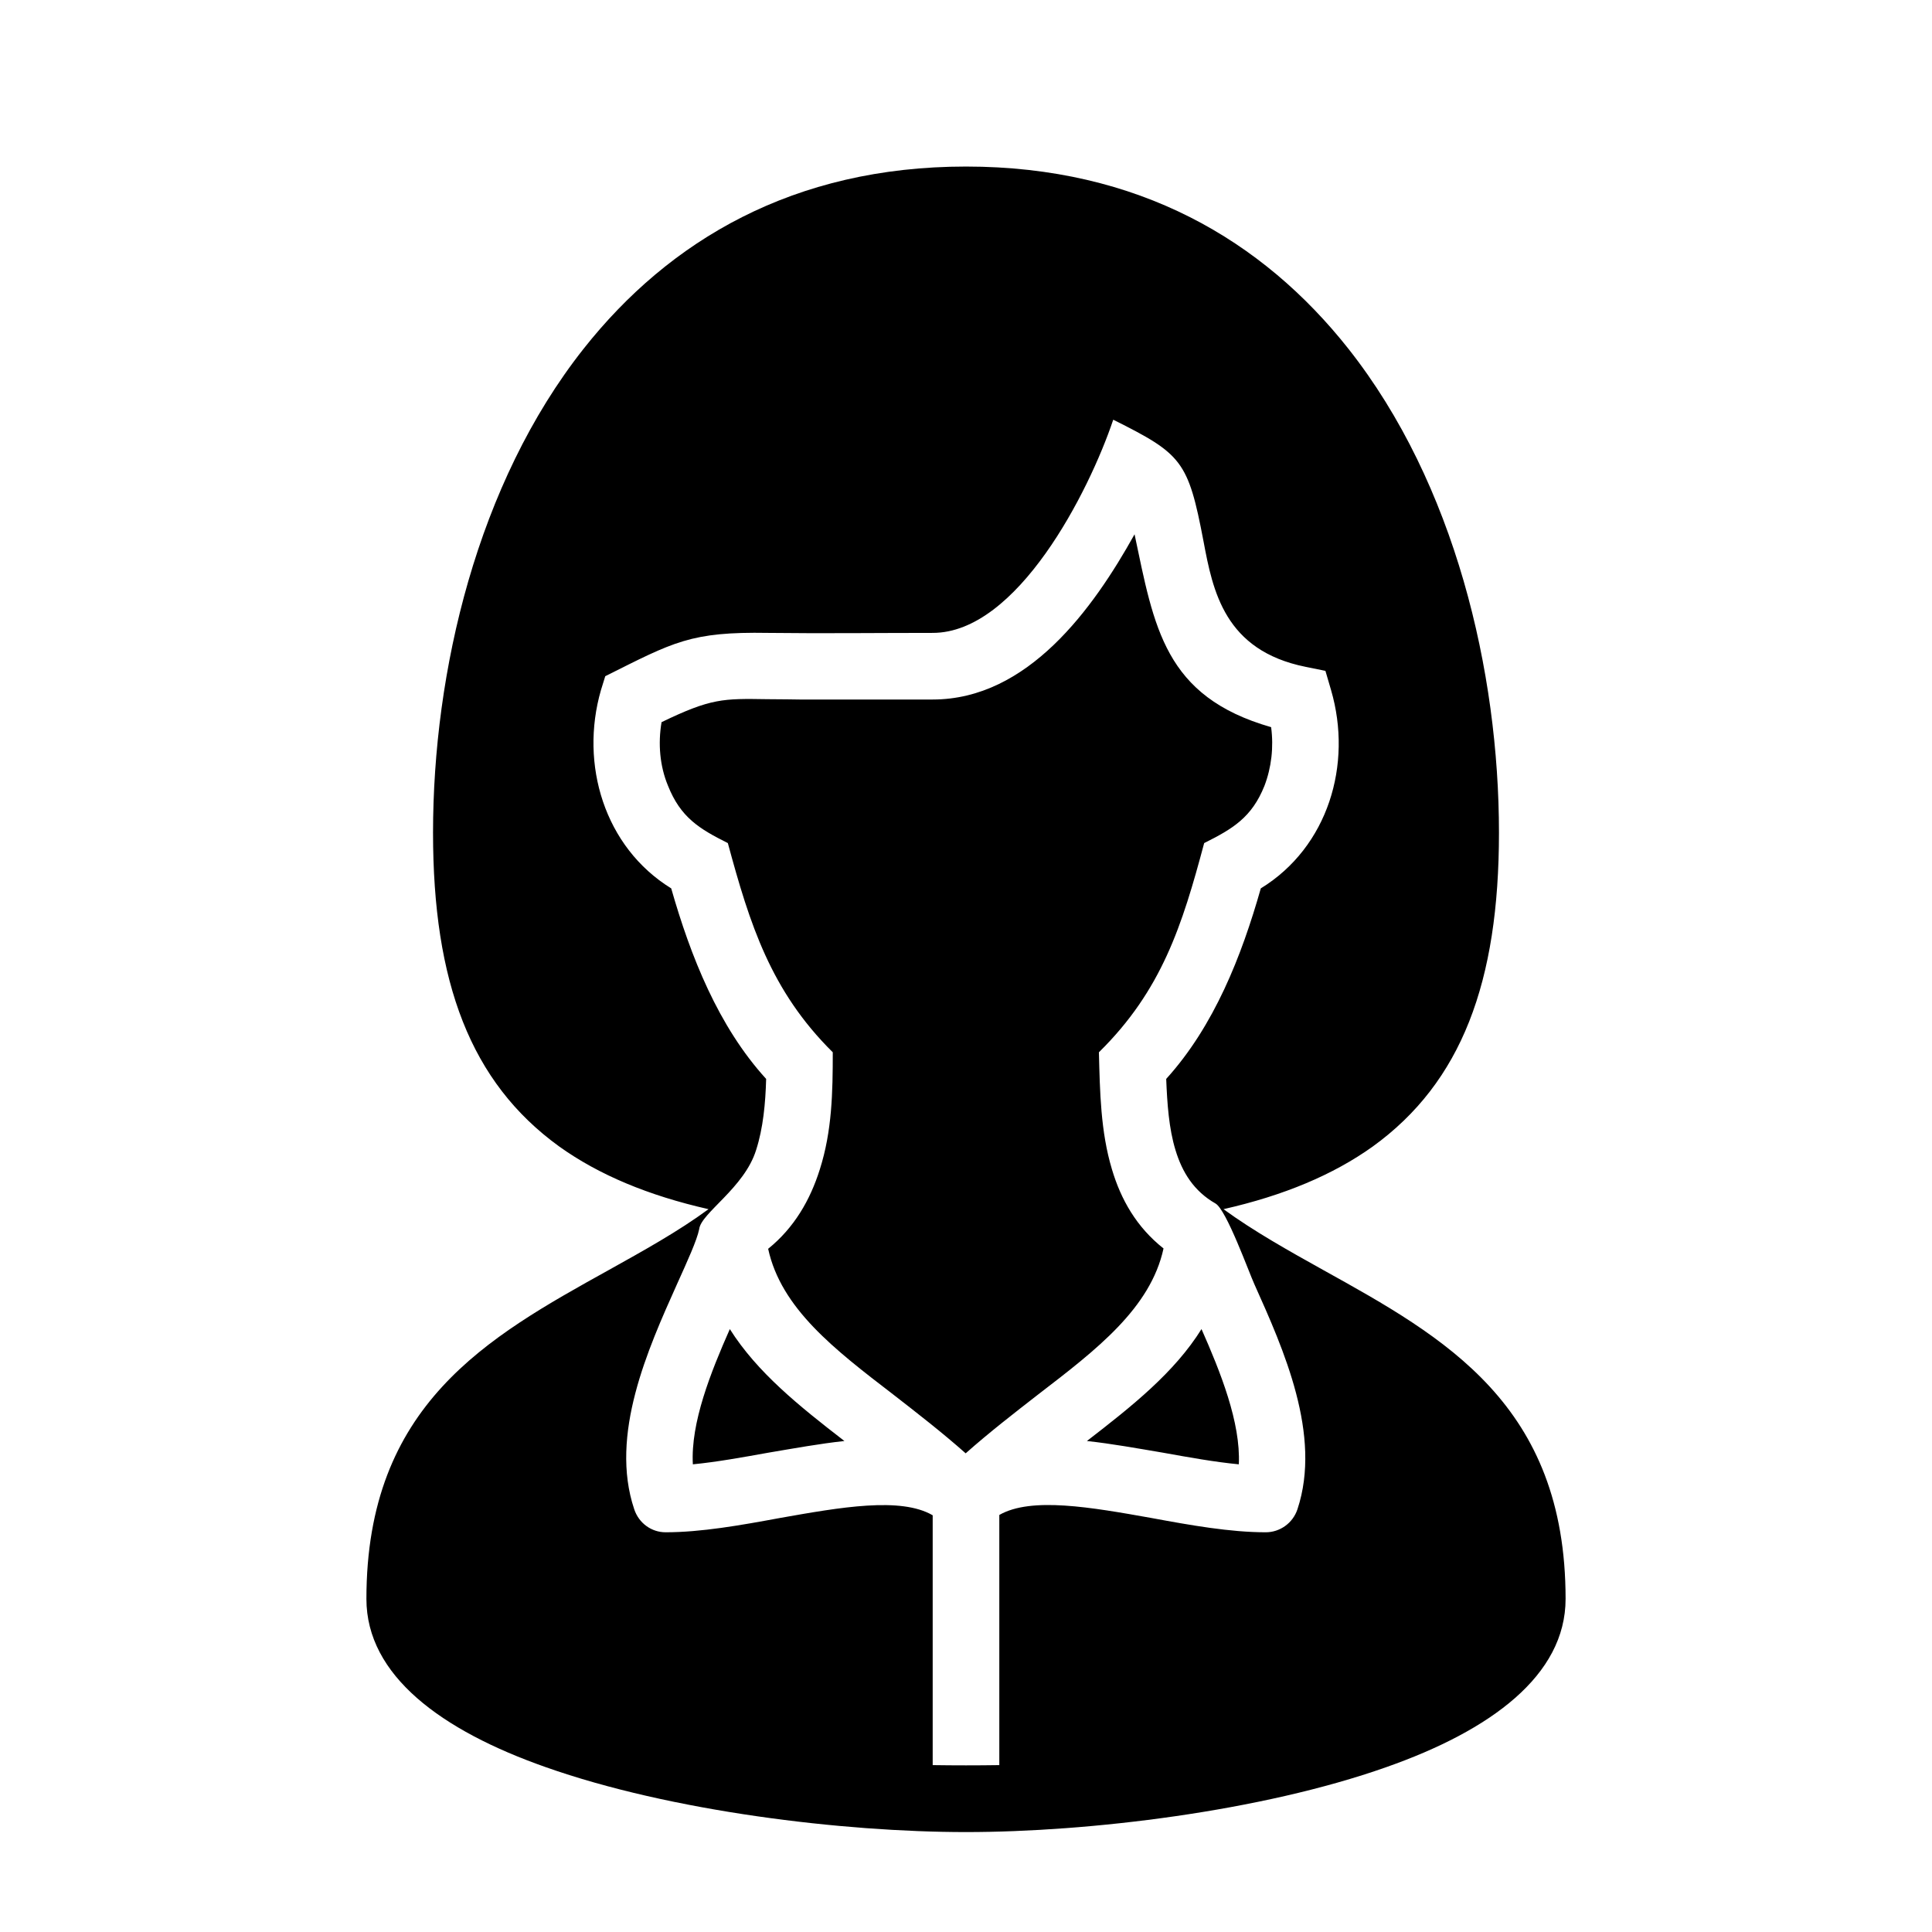 <?xml version="1.0" encoding="UTF-8"?>
<!DOCTYPE svg PUBLIC "-//W3C//DTD SVG 1.1//EN" "http://www.w3.org/Graphics/SVG/1.1/DTD/svg11.dtd">
<svg xmlns="http://www.w3.org/2000/svg" xml:space="preserve" width="580px" height="580px" shape-rendering="geometricPrecision" text-rendering="geometricPrecision" image-rendering="optimizeQuality" fill-rule="nonzero" clip-rule="nonzero" viewBox="0 0 5800 5800" xmlns:xlink="http://www.w3.org/1999/xlink">
	<title>businesswoman icon</title>
	<desc>businesswoman icon from the IconExperience.com I-Collection. Copyright by INCORS GmbH (www.incors.com).</desc>
	<path id="curve0"  d="M2899 4363c71,-63 146,-121 218,-177 176,-135 337,-259 376,-438 -81,-64 -128,-147 -155,-238 -34,-113 -36,-233 -39,-351 189,-186 250,-381 316,-628 86,-43 143,-77 181,-172 21,-55 28,-116 20,-176 -321,-92 -351,-300 -410,-579 -124,223 -320,496 -606,496l-400 0c-9,0 -56,-1 -97,-1 -132,-2 -168,-3 -317,69 -11,65 -5,132 19,190 38,96 94,130 180,173 66,244 129,444 315,628 0,120 -2,236 -39,352 -29,92 -77,175 -155,238 39,179 199,302 375,437 72,56 147,114 218,177zm-901 237c107,0 225,-21 344,-43 181,-32 362,-64 458,-8l0 750c67,1 133,1 200,0l0 -751c96,-55 276,-23 456,9 119,22 237,43 344,43 42,0 81,-27 95,-69 74,-223 -42,-481 -129,-675 -17,-37 -84,-224 -117,-243 -65,-37 -100,-94 -120,-160 -20,-65 -25,-140 -28,-214 144,-159 226,-368 284,-572 202,-124 276,-372 211,-595l-17 -58 -59 -12c-244,-49 -279,-228 -307,-377 -46,-242 -65,-262 -271,-365 -73,217 -288,640 -542,640 -165,0 -330,2 -494,0 -233,-4 -283,27 -489,130l-13 42c-64,222 10,471 211,595 58,203 141,414 285,572 -2,73 -9,148 -30,213 -35,114 -166,190 -171,238 -7,34 -35,95 -67,166 -87,194 -203,452 -128,675 14,42 52,69 94,69zm537 -274c-136,-105 -262,-206 -344,-336 -57,129 -118,281 -111,406 72,-7 149,-21 227,-35 77,-13 154,-27 228,-35zm1072 -336c-81,130 -208,231 -344,336 74,8 151,22 228,35 78,14 155,28 228,35 6,-125 -55,-277 -112,-406zm66 -360c92,67 196,125 300,183 364,202 727,404 727,987 0,230 -225,395 -538,505 -376,133 -893,195 -1262,195 -369,0 -886,-62 -1262,-195 -313,-110 -538,-275 -538,-505 0,-583 363,-785 727,-987 104,-58 209,-116 300,-183 -181,-41 -329,-103 -448,-188 -267,-193 -379,-494 -379,-942 0,-483 132,-1048 452,-1453 257,-325 630,-547 1148,-547 518,0 891,222 1148,547 320,405 452,970 452,1453 0,448 -112,749 -379,942 -119,85 -267,147 -448,188z"/>
</svg>